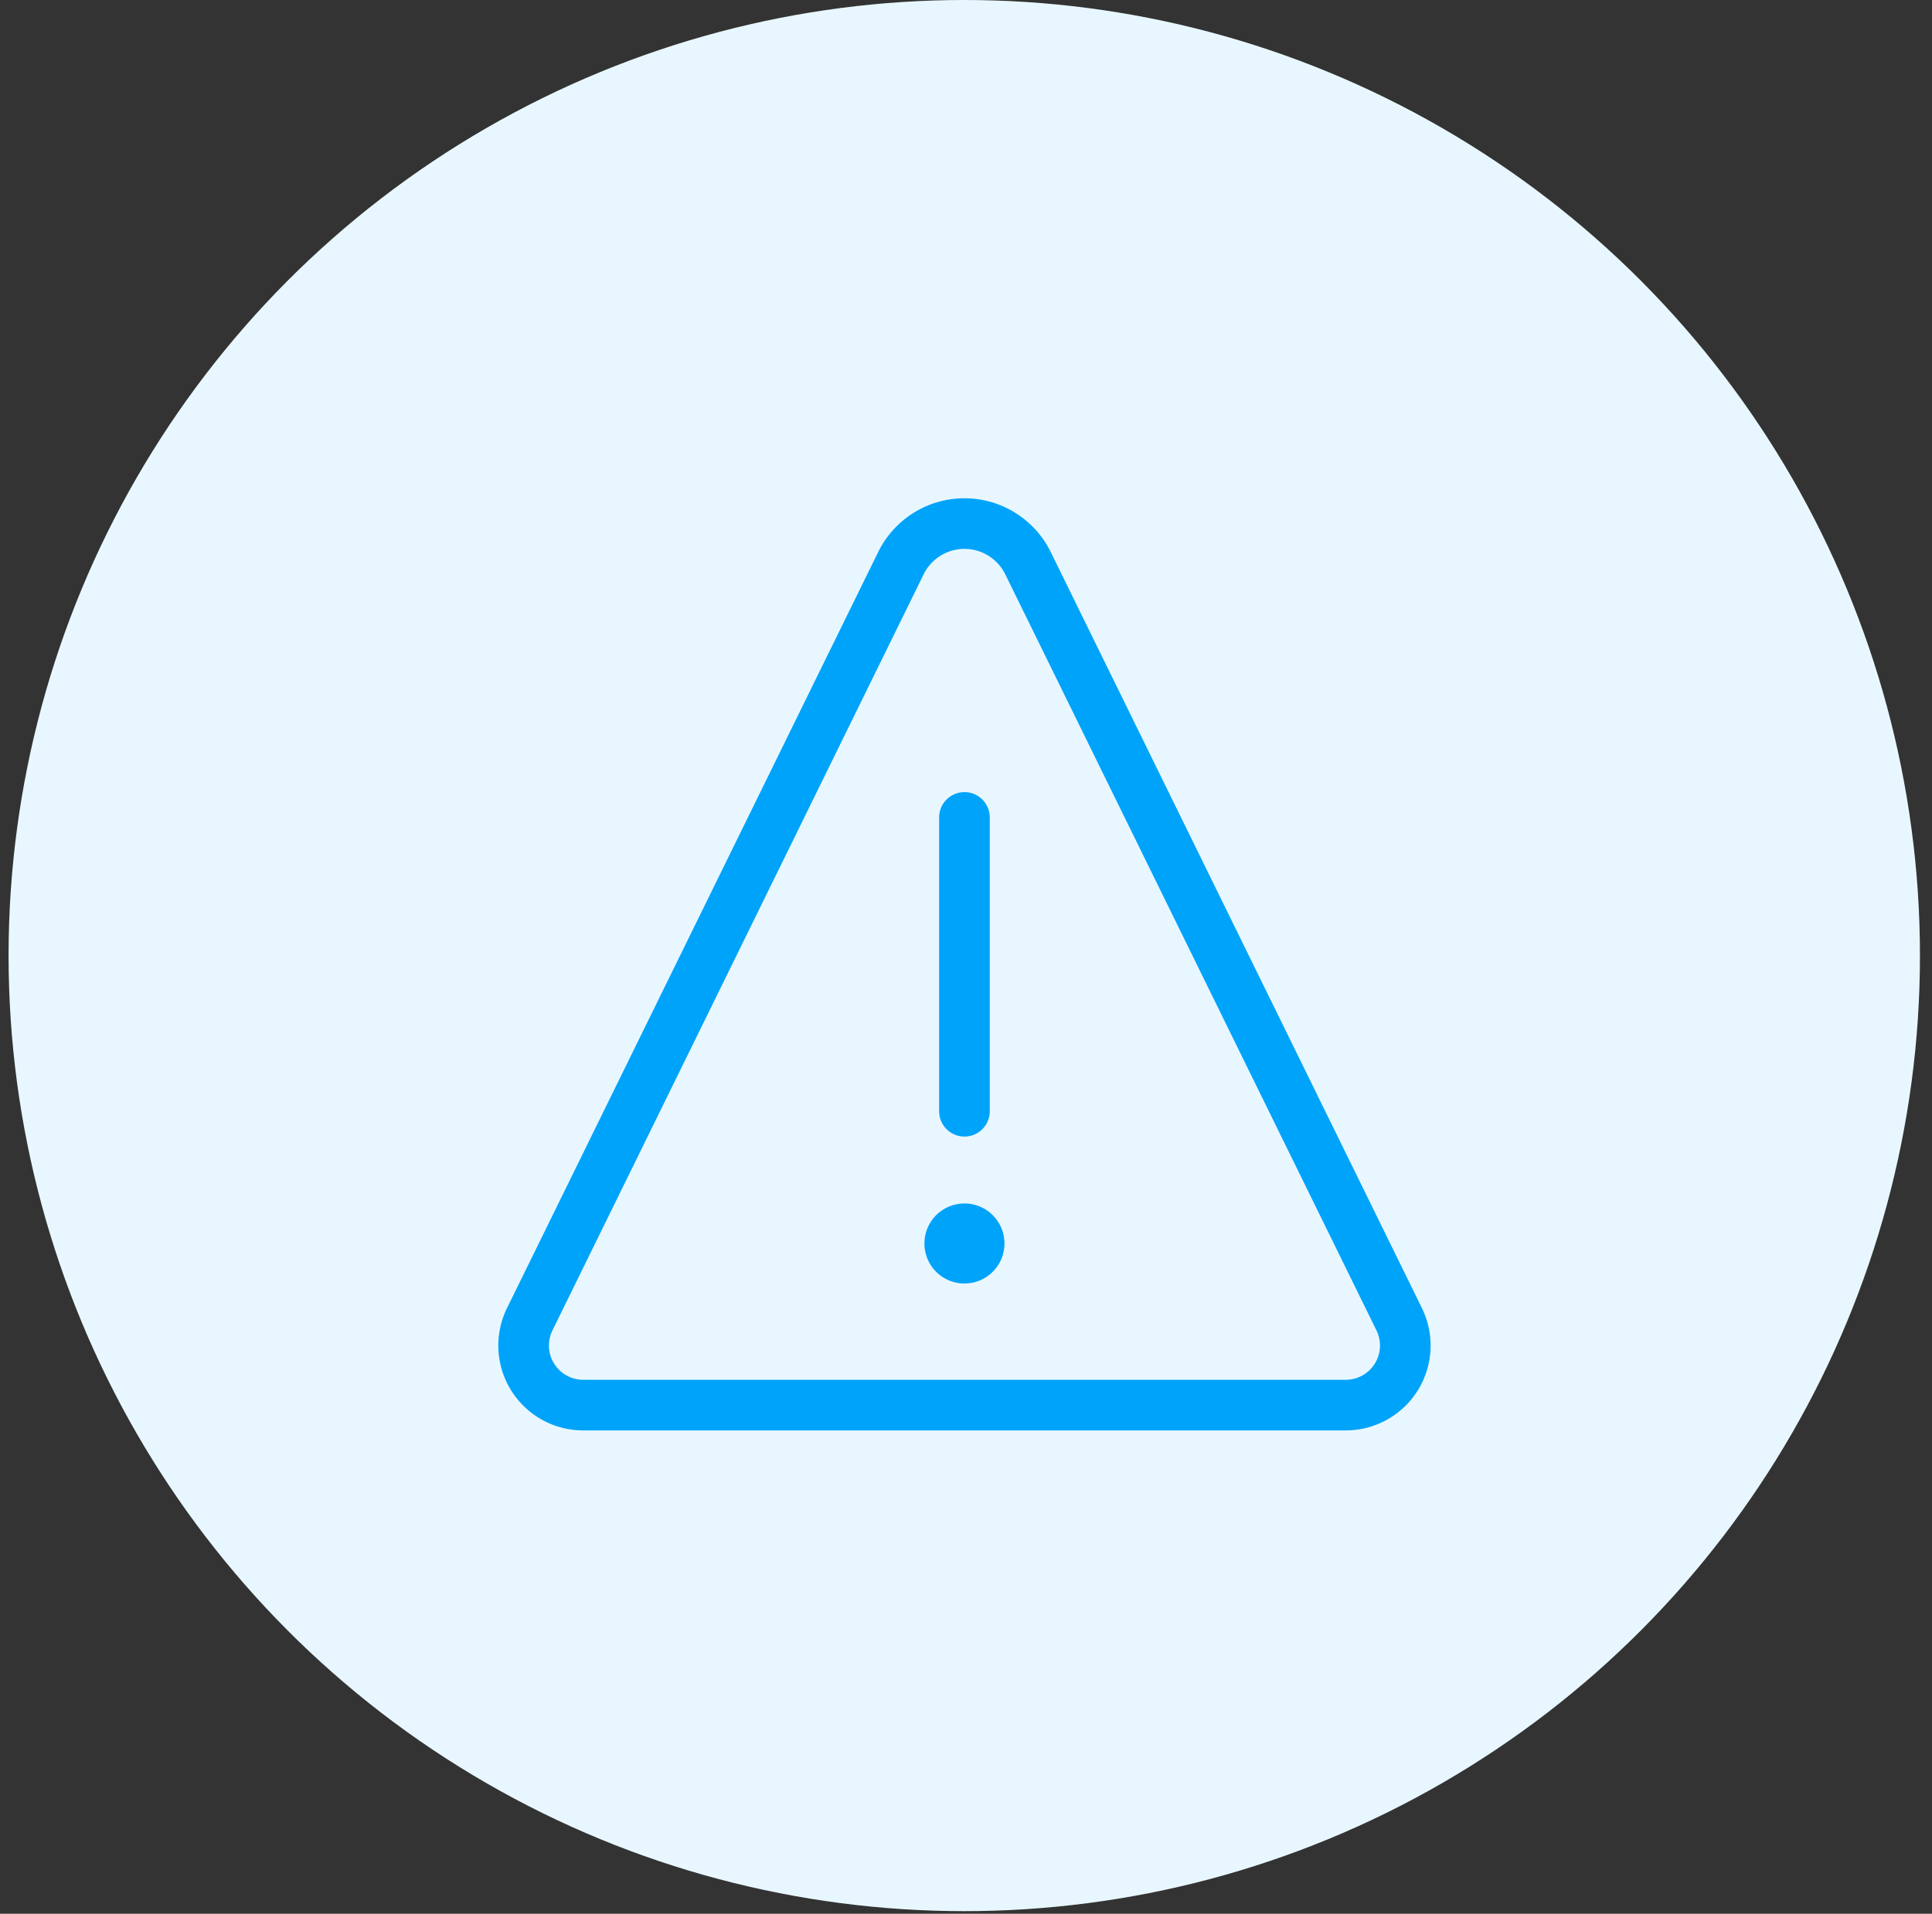 
<svg xmlns="http://www.w3.org/2000/svg" width="107" height="106" viewBox="0 0 107 106" fill="none">
  <rect x="0" y="0" width="107" height="106" fill="#333333" stroke="none"/>
  <circle cx="53.404" cy="52.929" r="52.929" fill="#E8F7FF"/>
  <path stroke="#00A3FA" stroke-linecap="round" stroke-linejoin="round" stroke-width="2.804" d="M53.414 68.062a.814.814 0 1 0 0 1.629.814.814 0 0 0 0-1.629Z"/>
  <path stroke="#00A3FA" stroke-linecap="round" stroke-miterlimit="10" stroke-width="2.804" d="M53.414 61.552V45.276"/>
  <path stroke="#00A3FA" stroke-linecap="round" stroke-linejoin="round" stroke-width="2.804" d="M56.932 31.191a3.92 3.92 0 0 0-7.035 0l-20.558 41.88a3.3 3.3 0 0 0 2.964 4.757h42.223a3.3 3.3 0 0 0 2.964-4.757l-20.558-41.88Z"/>
  <circle cx="53.414" cy="68.876" r="1.167" fill="#00A3FA"/>
</svg>
